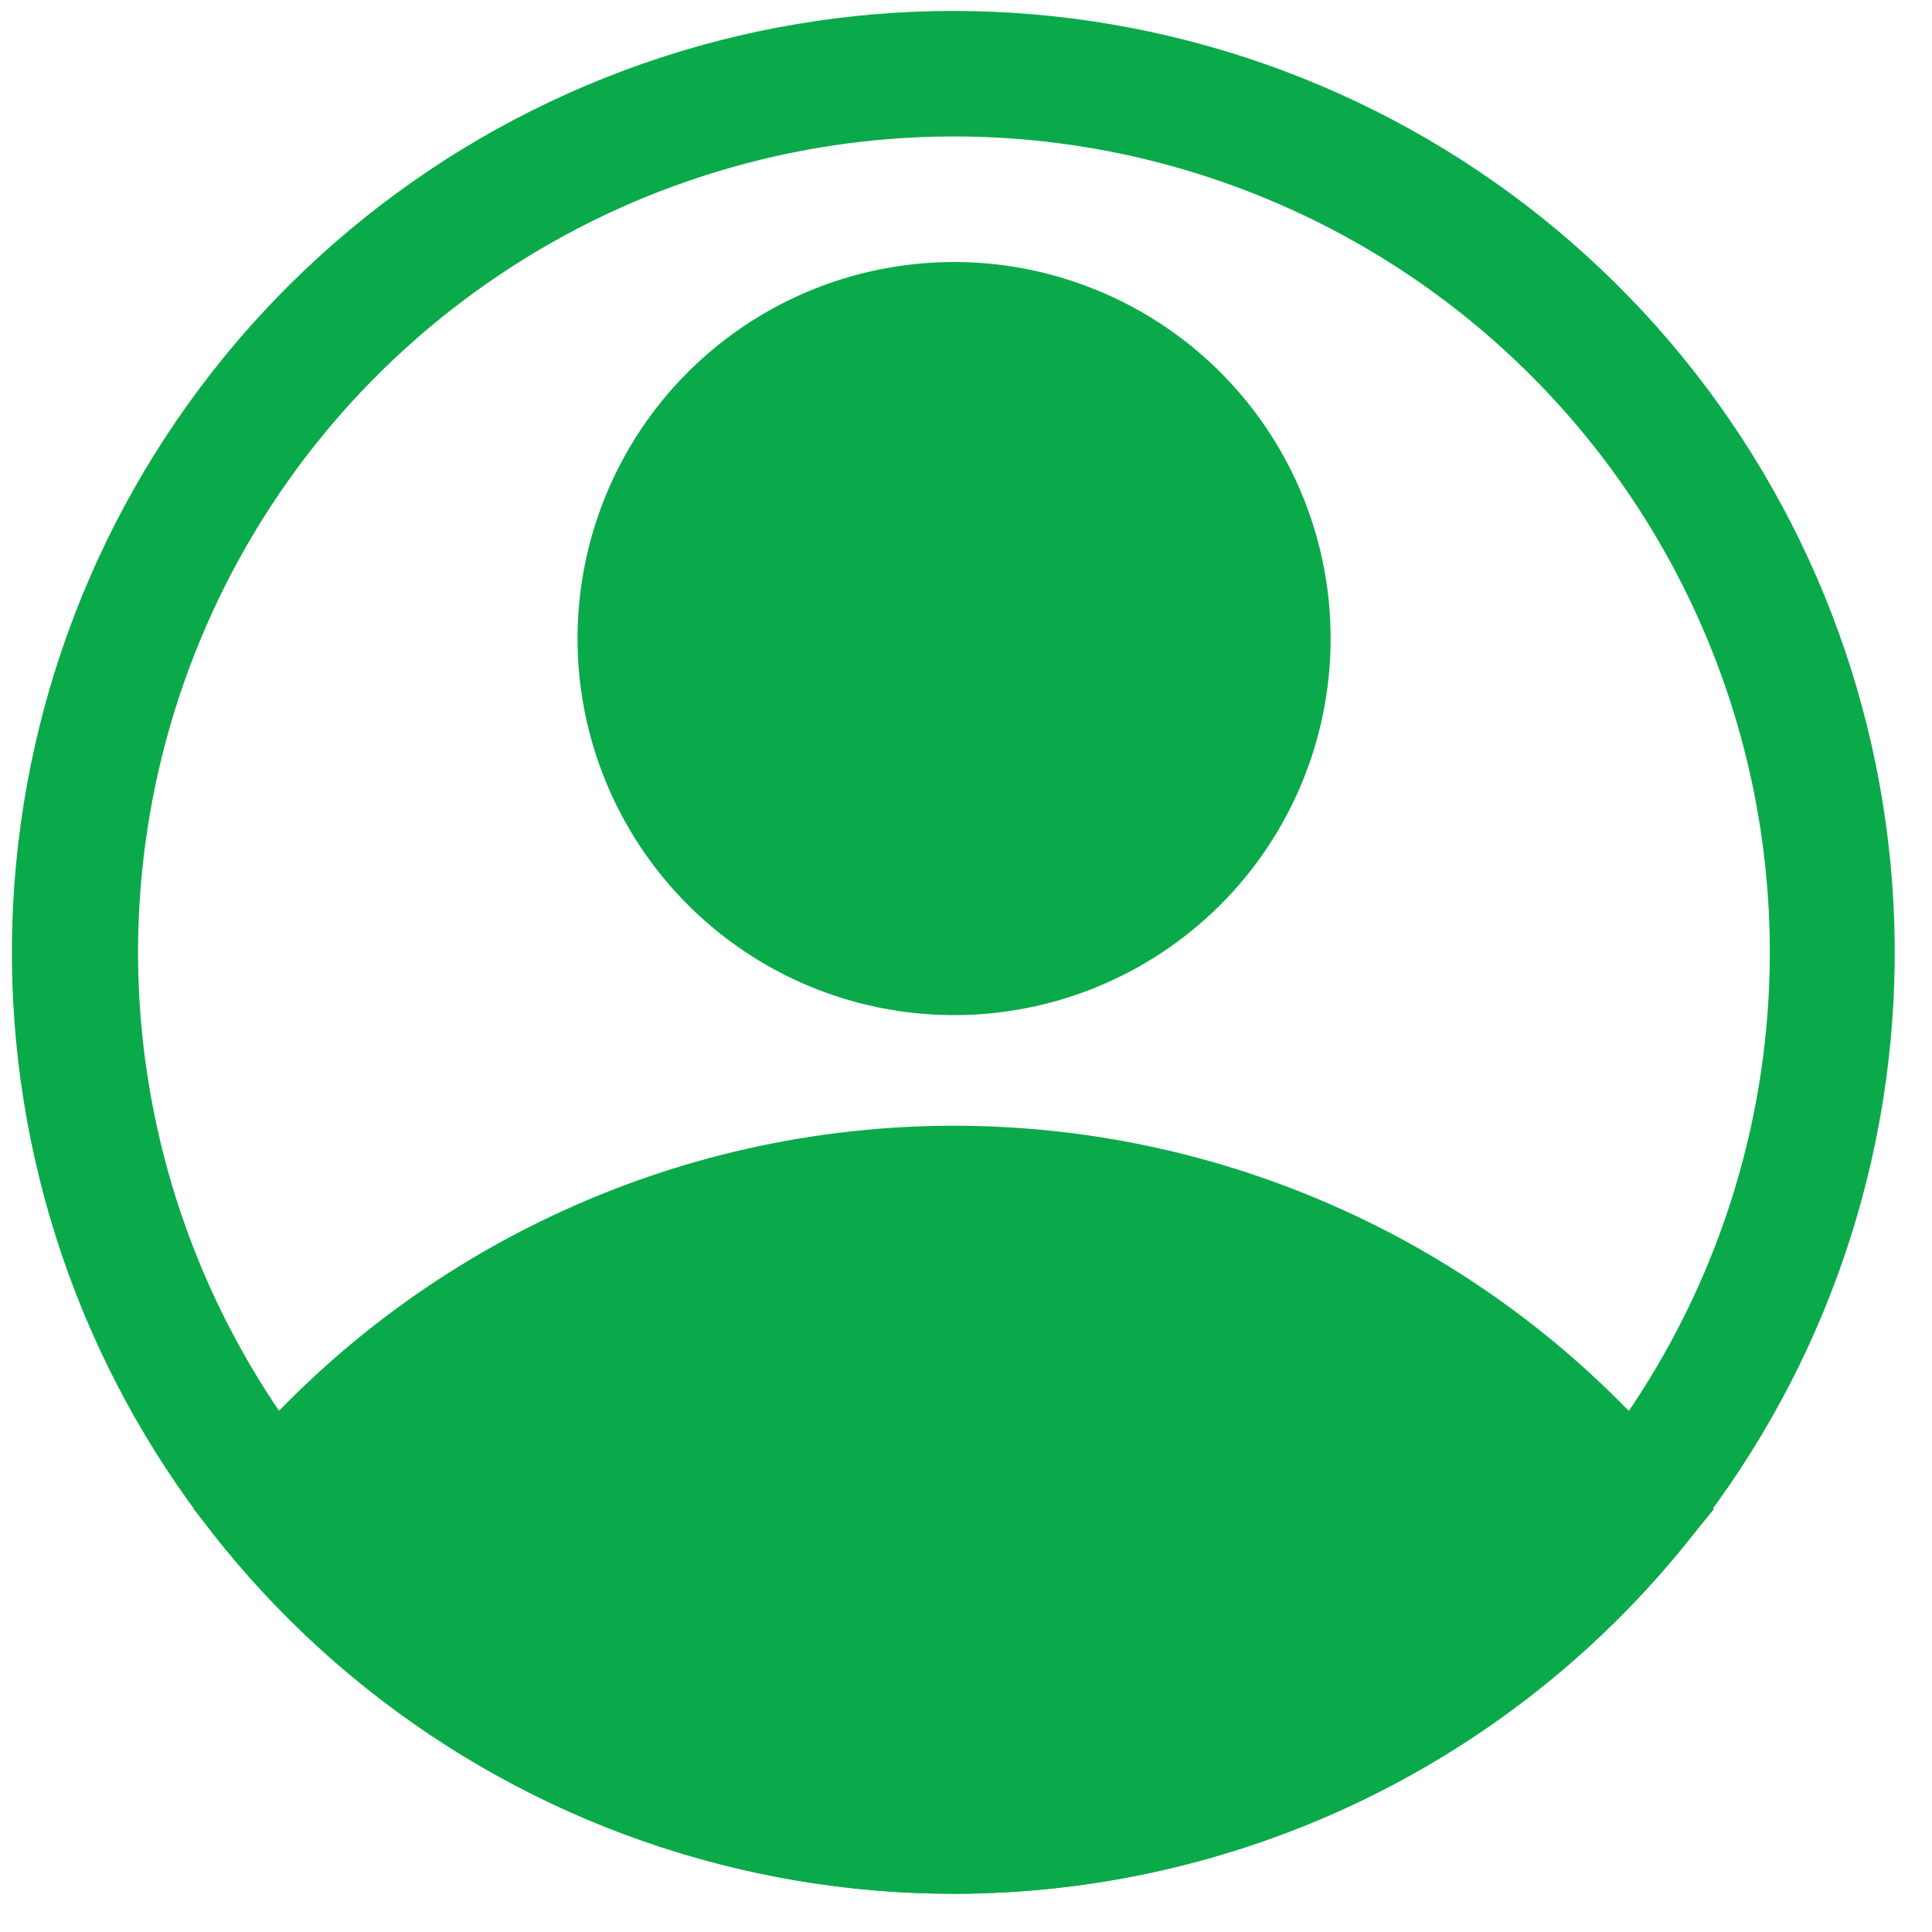 <svg width="19" height="19" viewBox="0 0 19 19" fill="none" xmlns="http://www.w3.org/2000/svg">
<path d="M9.383 9.983C8.65 9.983 7.934 9.766 7.326 9.359C6.717 8.952 6.242 8.374 5.962 7.697C5.681 7.02 5.608 6.276 5.751 5.557C5.894 4.839 6.246 4.179 6.764 3.661C7.282 3.143 7.942 2.791 8.66 2.648C9.379 2.505 10.123 2.578 10.8 2.859C11.477 3.139 12.055 3.613 12.462 4.222C12.869 4.831 13.086 5.547 13.086 6.28C13.086 7.262 12.696 8.204 12.002 8.898C11.307 9.593 10.365 9.983 9.383 9.983ZM9.383 3.811C8.895 3.811 8.417 3.956 8.011 4.227C7.605 4.498 7.289 4.884 7.102 5.335C6.915 5.786 6.866 6.283 6.962 6.762C7.057 7.24 7.292 7.68 7.637 8.026C7.982 8.371 8.422 8.606 8.901 8.701C9.38 8.796 9.877 8.748 10.328 8.561C10.779 8.374 11.164 8.057 11.436 7.651C11.707 7.245 11.852 6.768 11.852 6.28C11.852 5.625 11.592 4.997 11.129 4.534C10.666 4.071 10.038 3.811 9.383 3.811Z" fill="#0AAA4A"/>
<path d="M9.381 18.624C8.012 18.623 6.66 18.319 5.423 17.733C4.187 17.147 3.095 16.294 2.227 15.236L1.906 14.841L2.227 14.452C3.096 13.395 4.188 12.543 5.425 11.959C6.661 11.374 8.012 11.071 9.381 11.071C10.749 11.071 12.1 11.374 13.337 11.959C14.573 12.543 15.665 13.395 16.534 14.452L16.855 14.841L16.534 15.236C15.666 16.294 14.575 17.147 13.338 17.733C12.101 18.319 10.749 18.623 9.381 18.624ZM3.523 14.847C4.274 15.65 5.182 16.291 6.19 16.729C7.199 17.167 8.287 17.393 9.387 17.393C10.486 17.393 11.574 17.167 12.583 16.729C13.592 16.291 14.499 15.65 15.25 14.847C14.499 14.043 13.592 13.402 12.583 12.964C11.574 12.526 10.486 12.3 9.387 12.3C8.287 12.3 7.199 12.526 6.19 12.964C5.182 13.402 4.274 14.043 3.523 14.847Z" fill="#0AAA4A"/>
<path d="M9.381 18.624C7.278 18.625 5.238 17.911 3.595 16.598C1.952 15.285 0.805 13.452 0.343 11.4C-0.119 9.348 0.132 7.201 1.053 5.31C1.974 3.42 3.511 1.899 5.412 0.999C7.313 0.099 9.463 -0.128 11.509 0.357C13.556 0.842 15.376 2.009 16.671 3.666C17.965 5.323 18.657 7.372 18.633 9.475C18.608 11.578 17.868 13.609 16.535 15.236C15.667 16.294 14.575 17.147 13.338 17.733C12.101 18.319 10.75 18.623 9.381 18.624ZM9.381 1.342C7.794 1.342 6.243 1.813 4.924 2.695C3.604 3.576 2.576 4.829 1.969 6.295C1.361 7.762 1.202 9.375 1.512 10.931C1.822 12.488 2.586 13.917 3.708 15.04C4.83 16.162 6.26 16.926 7.816 17.235C9.373 17.545 10.986 17.386 12.452 16.779C13.918 16.172 15.171 15.143 16.053 13.824C16.934 12.504 17.405 10.953 17.405 9.366C17.405 7.238 16.56 5.197 15.055 3.692C13.55 2.188 11.509 1.342 9.381 1.342Z" fill="#0AAA4A"/>
<path d="M2.703 14.847C2.703 14.847 8.918 21.79 15.245 15.538L16.059 14.847C16.059 14.847 10.776 9.366 5.413 12.655L2.703 14.847Z" fill="#0AAA4A"/>
<path d="M9.383 9.366C11.087 9.366 12.469 7.984 12.469 6.28C12.469 4.575 11.087 3.194 9.383 3.194C7.679 3.194 6.297 4.575 6.297 6.28C6.297 7.984 7.679 9.366 9.383 9.366Z" fill="#0AAA4A"/>
</svg>
